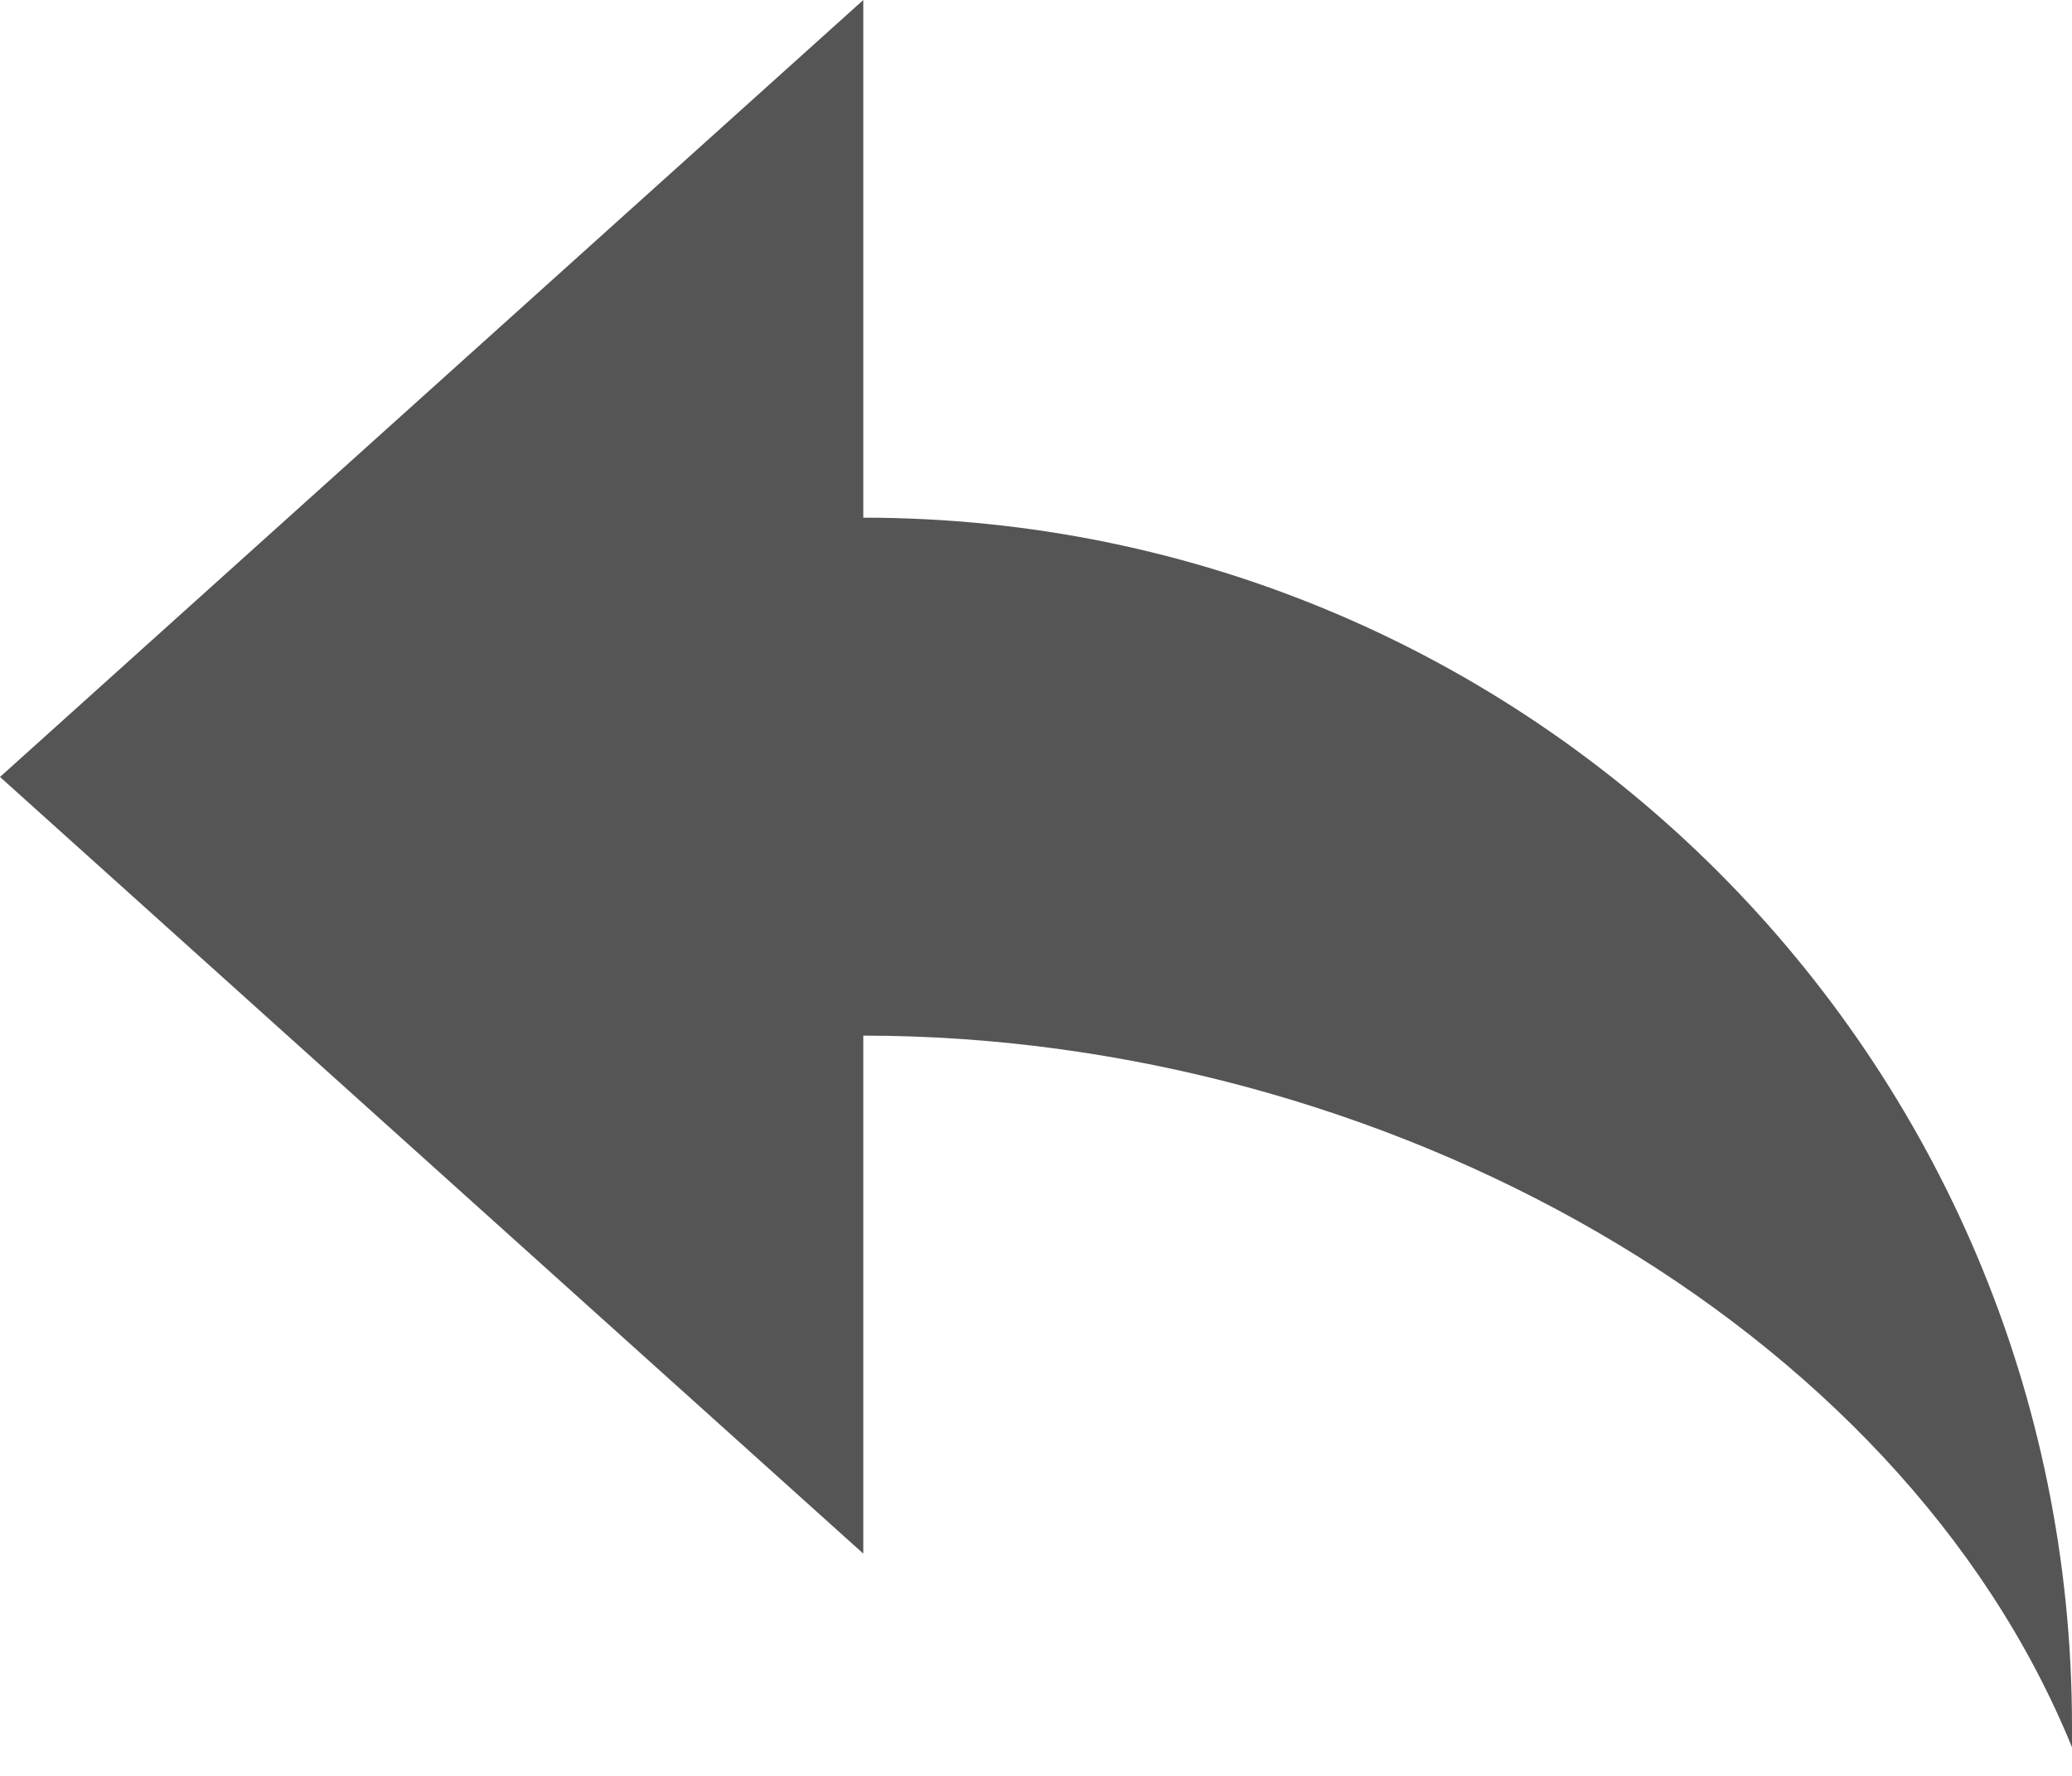 <?xml version="1.0" encoding="UTF-8"?>
<svg width="14px" height="12px" viewBox="0 0 14 12" version="1.1" xmlns="http://www.w3.org/2000/svg" xmlns:xlink="http://www.w3.org/1999/xlink">
    <!-- Generator: Sketch 63.1 (92452) - https://sketch.com -->
    <title>撤销</title>
    <desc>Created with Sketch.</desc>
    <g id="workfly-0208✅" stroke="none" stroke-width="1" fill="none" fill-rule="evenodd">
        <g id="编辑器图标" transform="translate(-722, -218)" fill="#555555">
            <g id="模板" transform="translate(569, 124)">
                <g id="编辑器" transform="translate(133, 89)">
                    <path d="M20,10.25 L25.833,15.498 L25.833,11.998 C29.347,11.998 32.833,13.94 34,16.807 L34,16.665 C34,12.155 30.344,8.498 25.833,8.498 L25.833,5 L20,10.25 Z" id="撤销"></path>
                </g>
            </g>
        </g>
    </g>
</svg>